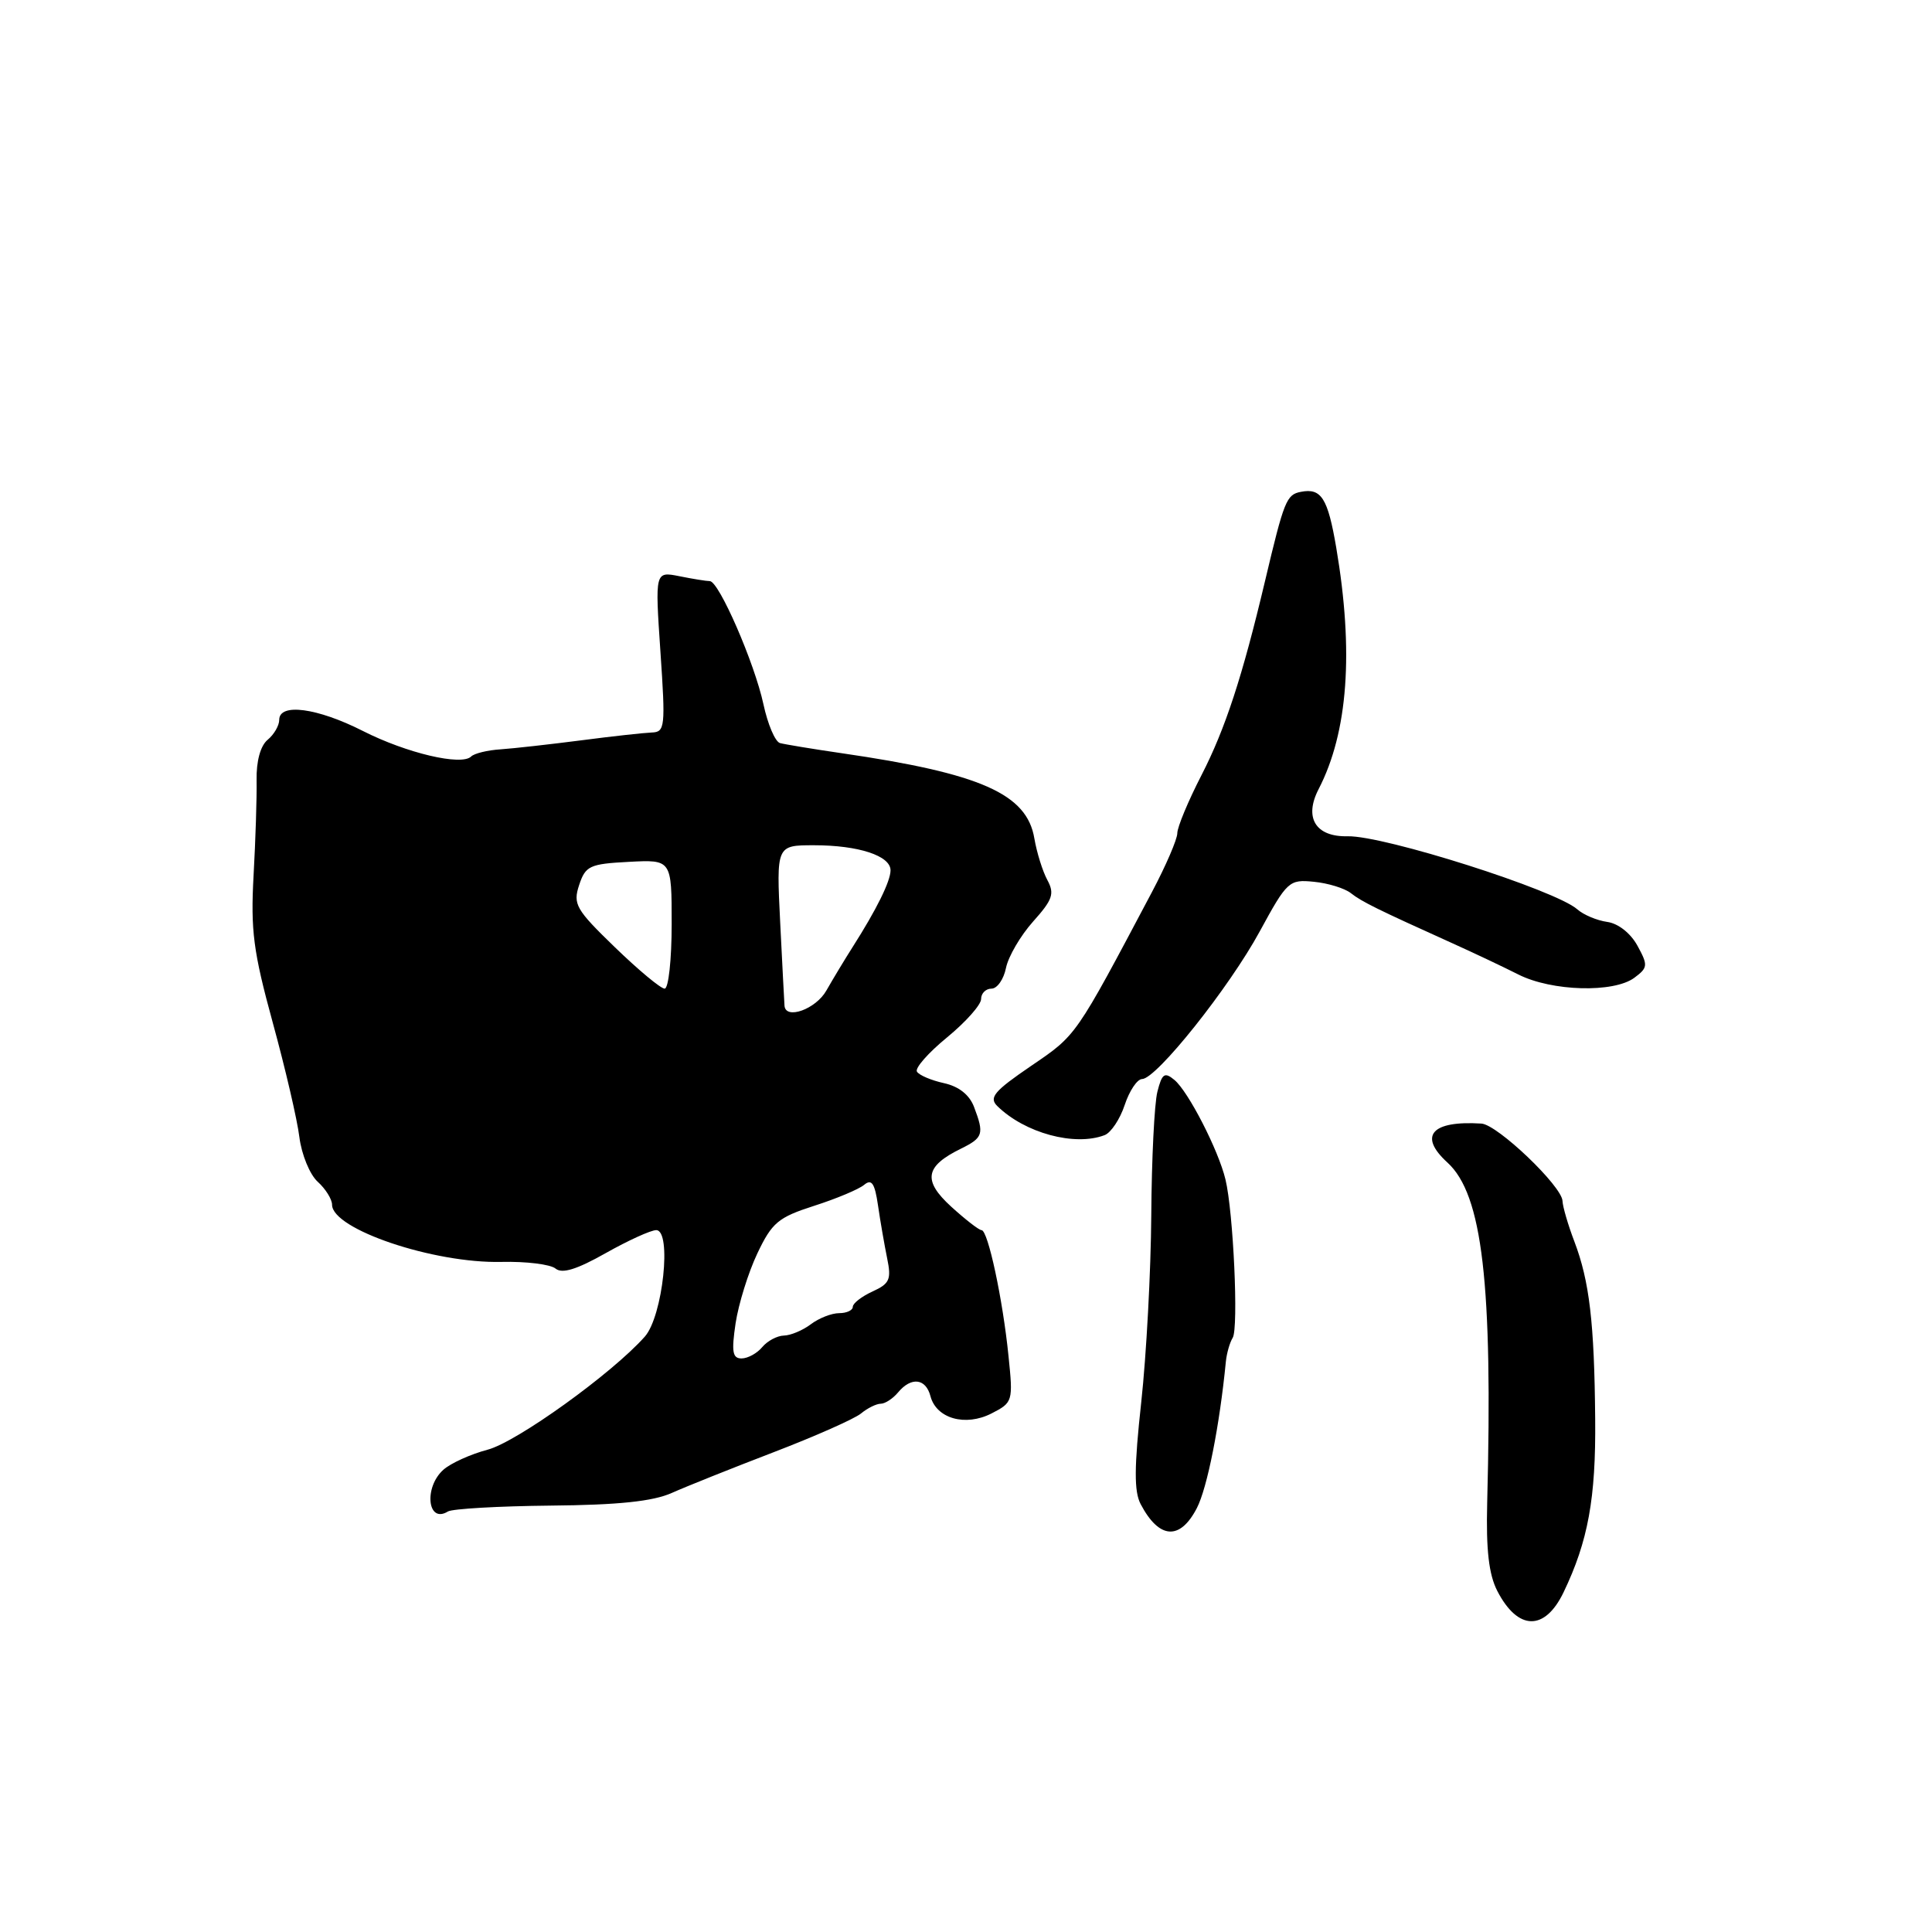 <?xml version="1.0" encoding="UTF-8" standalone="no"?>
<!DOCTYPE svg PUBLIC "-//W3C//DTD SVG 1.1//EN" "http://www.w3.org/Graphics/SVG/1.1/DTD/svg11.dtd" >
<svg xmlns="http://www.w3.org/2000/svg" xmlns:xlink="http://www.w3.org/1999/xlink" version="1.1" viewBox="0 0 256 256">
 <g >
 <path fill="currentColor"
d=" M 207.18 210.99 C 210.43 204.22 211.47 198.54 211.37 188.02 C 211.26 175.25 210.61 169.76 208.61 164.50 C 207.77 162.30 207.07 159.89 207.04 159.14 C 206.98 157.18 198.43 149.02 196.30 148.88 C 189.68 148.46 187.90 150.50 191.80 154.05 C 196.43 158.28 197.81 170.08 197.06 199.15 C 196.90 205.38 197.28 208.63 198.40 210.81 C 201.13 216.09 204.69 216.16 207.18 210.99 Z  M 158.59 199.83 C 159.97 197.15 161.60 188.93 162.43 180.45 C 162.54 179.32 162.95 177.89 163.34 177.26 C 164.13 175.98 163.43 160.61 162.38 156.28 C 161.45 152.40 157.46 144.63 155.62 143.10 C 154.31 142.01 153.97 142.25 153.36 144.66 C 152.96 146.22 152.60 153.57 152.55 161.00 C 152.50 168.43 151.90 179.58 151.22 185.80 C 150.28 194.40 150.26 197.62 151.14 199.30 C 153.59 203.96 156.35 204.15 158.59 199.83 Z  M 72.96 199.50 C 81.93 199.42 86.50 198.94 89.00 197.83 C 90.92 196.97 97.00 194.54 102.50 192.43 C 108.00 190.32 113.21 188.01 114.08 187.30 C 114.95 186.58 116.13 186.00 116.71 186.00 C 117.28 186.00 118.32 185.32 119.00 184.50 C 120.74 182.41 122.67 182.63 123.29 185.00 C 124.07 187.97 127.91 189.06 131.38 187.29 C 134.21 185.84 134.25 185.69 133.63 179.66 C 132.87 172.14 130.91 163.00 130.06 163.00 C 129.72 163.00 127.92 161.60 126.04 159.89 C 122.24 156.42 122.56 154.54 127.34 152.20 C 130.28 150.75 130.43 150.26 129.06 146.66 C 128.45 145.06 127.04 143.95 125.07 143.52 C 123.39 143.15 121.79 142.47 121.50 142.00 C 121.21 141.53 123.01 139.49 125.49 137.46 C 127.97 135.42 130.00 133.14 130.00 132.38 C 130.00 131.62 130.62 131.00 131.38 131.00 C 132.13 131.00 133.00 129.76 133.30 128.25 C 133.61 126.74 135.22 123.98 136.89 122.11 C 139.48 119.22 139.76 118.42 138.78 116.61 C 138.15 115.45 137.38 112.97 137.06 111.11 C 136.08 105.19 129.96 102.48 111.50 99.80 C 107.65 99.24 103.98 98.63 103.35 98.46 C 102.71 98.28 101.73 95.97 101.16 93.32 C 99.98 87.84 95.26 77.00 94.05 77.00 C 93.61 77.00 91.80 76.71 90.02 76.35 C 86.79 75.71 86.79 75.71 87.51 86.35 C 88.19 96.33 88.12 97.00 86.37 97.06 C 85.34 97.10 81.12 97.56 77.00 98.10 C 72.88 98.63 68.08 99.17 66.34 99.29 C 64.60 99.40 62.84 99.83 62.43 100.24 C 61.15 101.51 53.89 99.80 48.09 96.86 C 42.04 93.79 37.00 93.12 37.00 95.38 C 37.00 96.14 36.31 97.33 35.46 98.03 C 34.51 98.82 33.95 100.86 34.00 103.40 C 34.04 105.66 33.86 111.33 33.60 116.00 C 33.20 123.28 33.56 126.08 36.14 135.50 C 37.80 141.55 39.39 148.38 39.67 150.68 C 39.96 152.98 41.05 155.64 42.10 156.59 C 43.14 157.53 44.00 158.91 44.00 159.63 C 44.00 162.88 57.46 167.42 66.44 167.21 C 69.71 167.13 72.93 167.53 73.61 168.09 C 74.48 168.81 76.41 168.22 80.25 166.05 C 83.23 164.37 86.24 163.00 86.95 163.00 C 89.05 163.00 87.83 174.42 85.44 177.11 C 81.11 181.99 68.50 191.06 64.62 192.09 C 62.35 192.69 59.71 193.89 58.75 194.75 C 56.13 197.09 56.65 201.95 59.35 200.28 C 59.94 199.92 66.06 199.57 72.96 199.50 Z  M 146.37 150.41 C 147.21 150.09 148.41 148.29 149.03 146.41 C 149.65 144.54 150.68 142.99 151.33 142.98 C 153.24 142.96 162.87 130.87 166.92 123.42 C 170.55 116.75 170.81 116.51 174.09 116.84 C 175.97 117.02 178.18 117.70 179.00 118.35 C 180.47 119.50 182.47 120.48 192.50 125.01 C 195.25 126.25 199.16 128.10 201.20 129.13 C 205.62 131.36 213.82 131.59 216.56 129.56 C 218.36 128.22 218.39 127.91 216.97 125.31 C 216.06 123.65 214.42 122.36 212.97 122.16 C 211.61 121.97 209.82 121.22 209.00 120.49 C 206.10 117.93 183.38 110.70 178.57 110.81 C 174.33 110.91 172.76 108.36 174.72 104.57 C 178.62 97.03 179.40 86.36 177.06 72.57 C 175.94 66.00 175.08 64.64 172.38 65.17 C 170.46 65.53 170.15 66.32 167.62 77.00 C 164.62 89.66 162.36 96.57 159.20 102.72 C 157.44 106.14 156.00 109.60 156.00 110.40 C 156.00 111.20 154.49 114.70 152.65 118.18 C 142.42 137.50 142.67 137.12 136.64 141.23 C 131.74 144.57 131.01 145.43 132.14 146.55 C 135.79 150.14 142.41 151.93 146.37 150.41 Z  M 97.47 175.34 C 97.86 172.78 99.15 168.62 100.35 166.09 C 102.29 162.00 103.11 161.31 107.87 159.78 C 110.81 158.84 113.79 157.59 114.50 157.00 C 115.50 156.17 115.91 156.78 116.34 159.72 C 116.64 161.80 117.19 164.95 117.55 166.72 C 118.13 169.53 117.89 170.09 115.61 171.13 C 114.17 171.79 113.00 172.70 113.00 173.16 C 113.00 173.62 112.19 174.00 111.19 174.00 C 110.20 174.00 108.51 174.66 107.44 175.47 C 106.37 176.28 104.77 176.95 103.87 176.97 C 102.98 176.99 101.68 177.68 101.00 178.50 C 100.32 179.32 99.08 180.00 98.26 180.00 C 97.06 180.00 96.91 179.12 97.47 175.34 Z  M 103.95 133.25 C 103.92 132.84 103.66 127.89 103.38 122.25 C 102.87 112.00 102.87 112.00 107.87 112.00 C 113.75 112.00 118.00 113.39 118.00 115.32 C 118.00 116.77 116.14 120.53 112.97 125.50 C 111.92 127.15 110.36 129.74 109.50 131.25 C 108.11 133.72 104.08 135.17 103.95 133.25 Z  M 81.48 125.52 C 76.30 120.51 75.90 119.81 76.74 117.27 C 77.58 114.73 78.13 114.47 83.33 114.20 C 89.00 113.90 89.00 113.90 89.00 122.45 C 89.00 127.15 88.58 131.00 88.07 131.00 C 87.55 131.00 84.59 128.53 81.48 125.52 Z "/>
</g>
</svg>